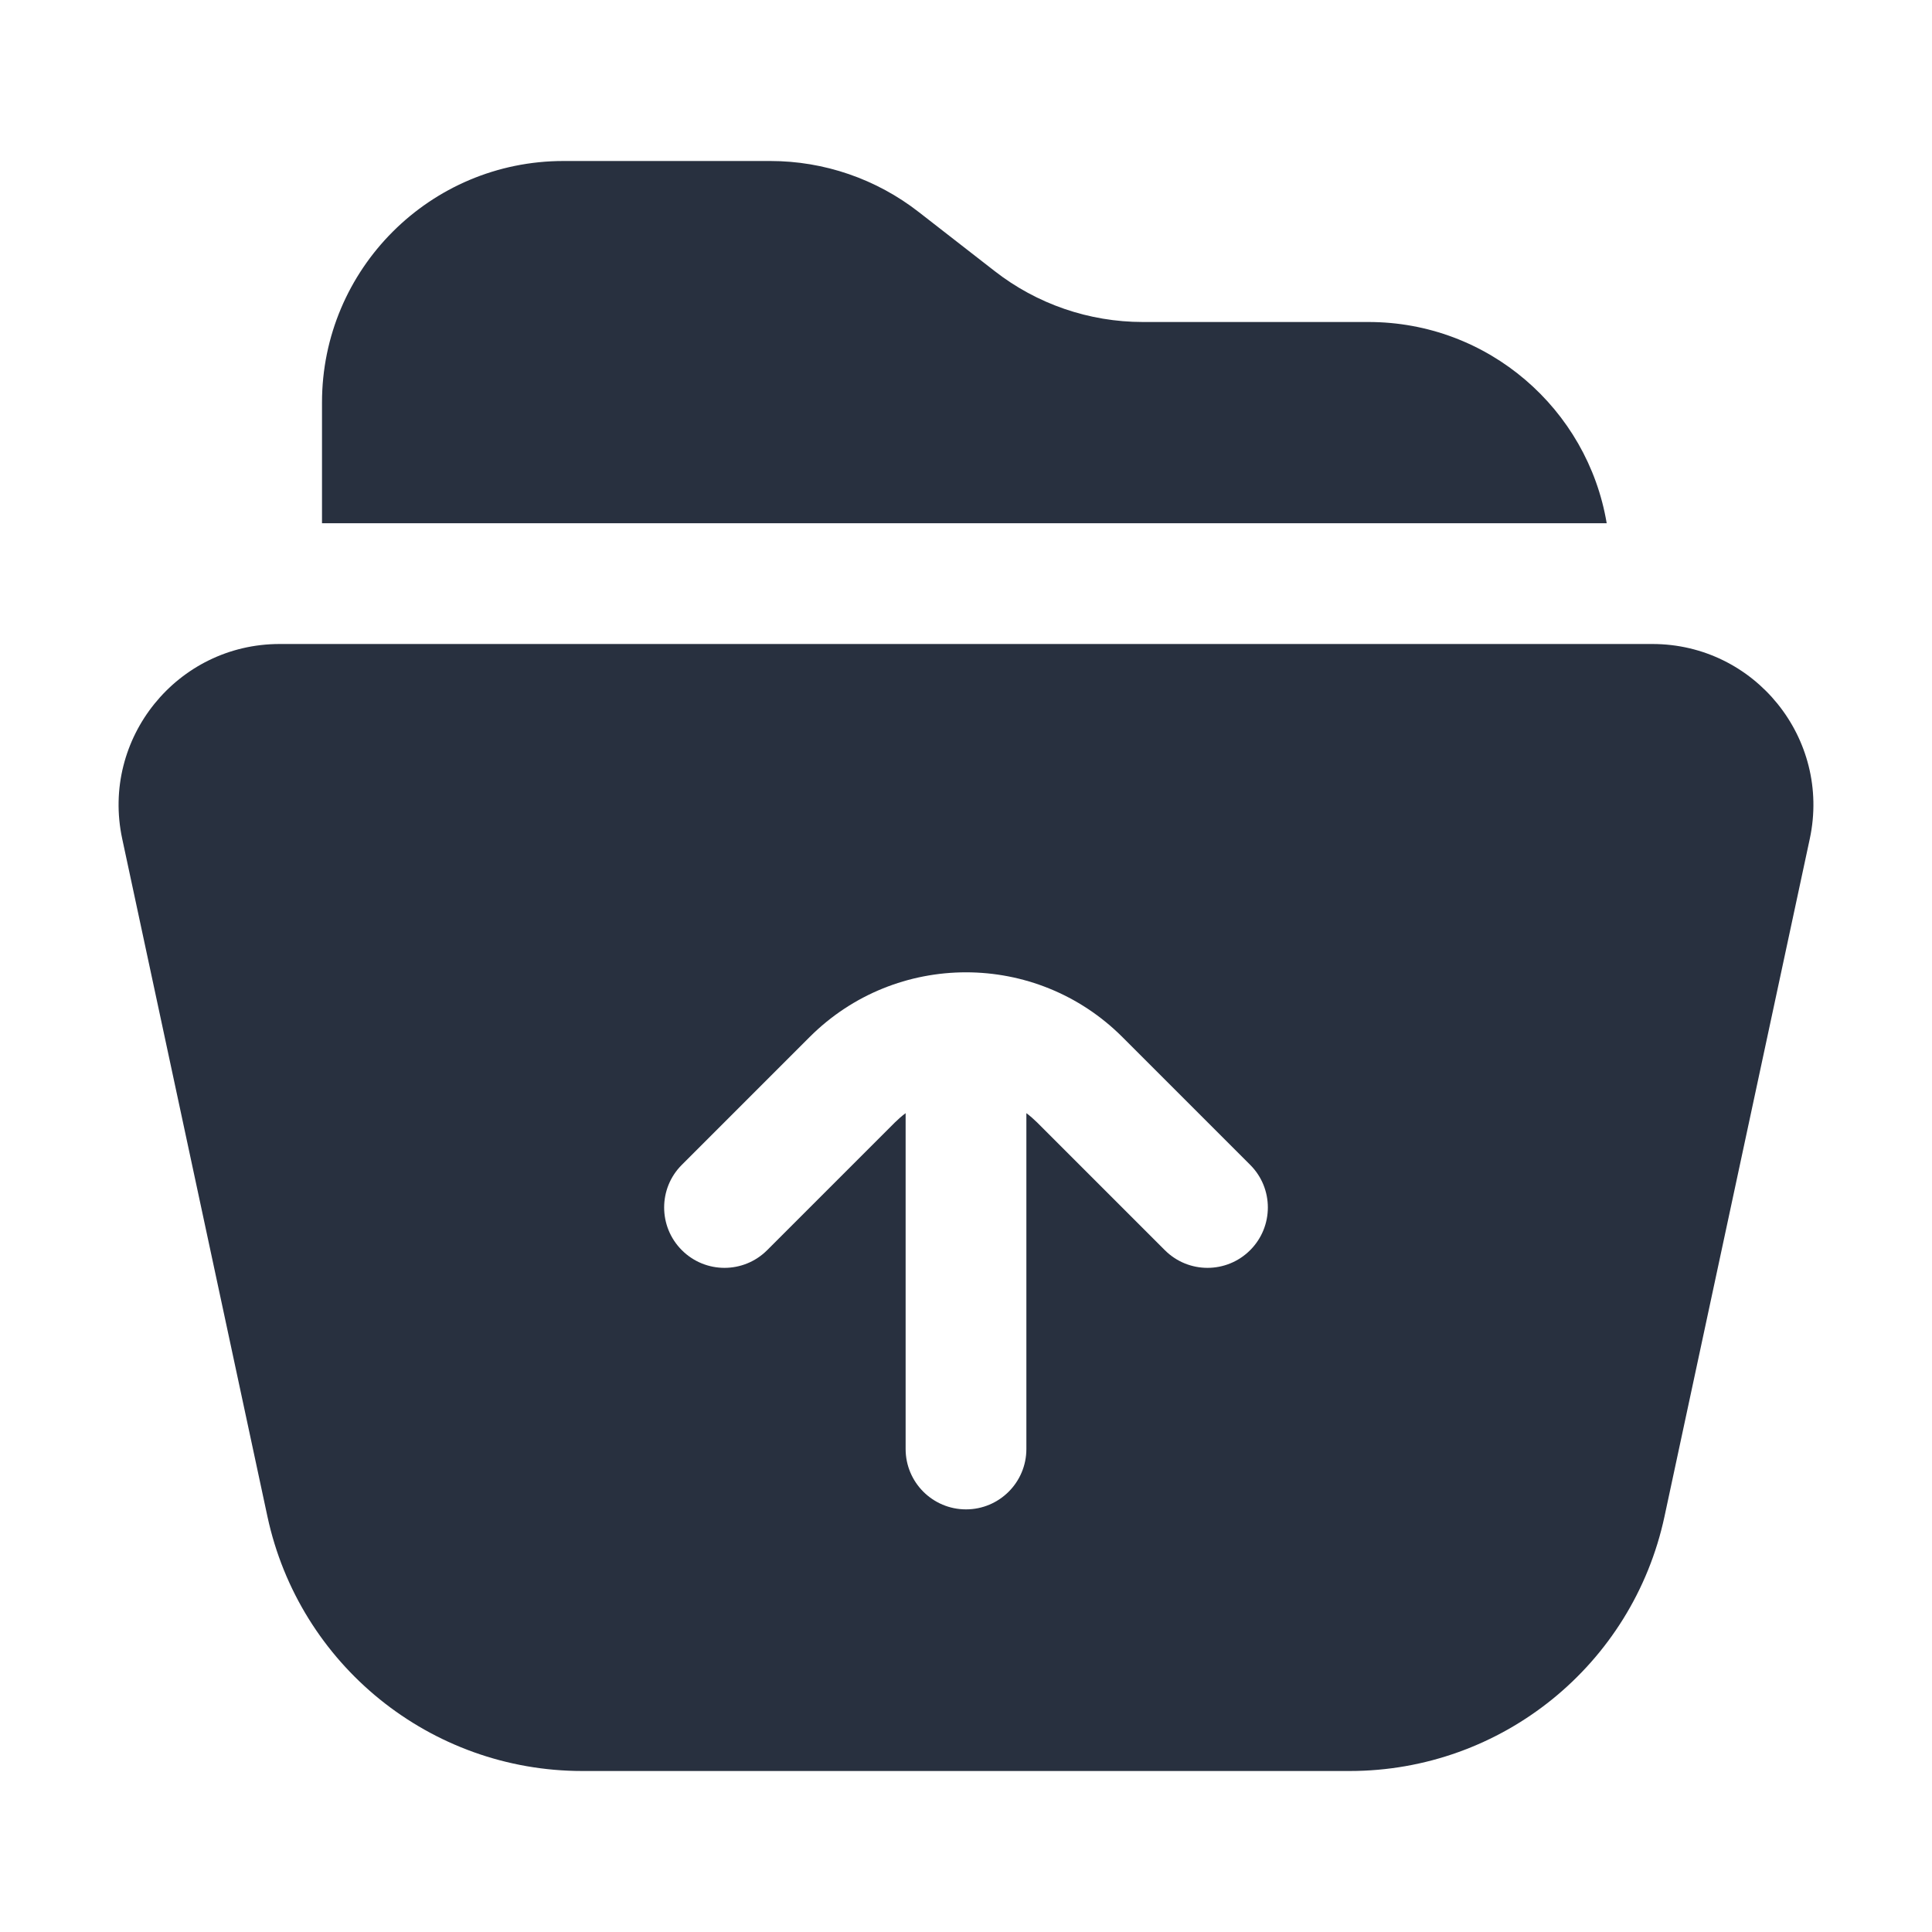 <svg width="24" height="24" viewBox="0 0 24 24" fill="none" xmlns="http://www.w3.org/2000/svg">
<path fill-rule="evenodd" clip-rule="evenodd" d="M17 4C18.486 4 19.721 5.081 19.959 6.5H4V5C4 3.343 5.343 2 7 2H9.569C10.237 2 10.886 2.223 11.413 2.634L12.354 3.366C12.88 3.777 13.529 4 14.197 4H17ZM20.526 8H3.474C2.201 8 1.252 9.174 1.518 10.419L3.322 18.838C3.718 20.682 5.347 22 7.234 22H16.766C18.652 22 20.282 20.682 20.677 18.838L22.482 10.419C22.748 9.174 21.799 8 20.526 8ZM11.25 13.828C11.203 13.863 11.159 13.902 11.116 13.944L9.53 15.53C9.237 15.823 8.763 15.823 8.47 15.53C8.177 15.237 8.177 14.762 8.47 14.47L10.056 12.884C11.129 11.81 12.871 11.81 13.944 12.884L15.53 14.47C15.823 14.762 15.823 15.237 15.53 15.53C15.237 15.823 14.763 15.823 14.47 15.53L12.884 13.944C12.841 13.902 12.797 13.863 12.75 13.828V18C12.75 18.414 12.414 18.75 12 18.75C11.586 18.75 11.25 18.414 11.25 18V13.828Z" fill="#28303F"/>
</svg>
